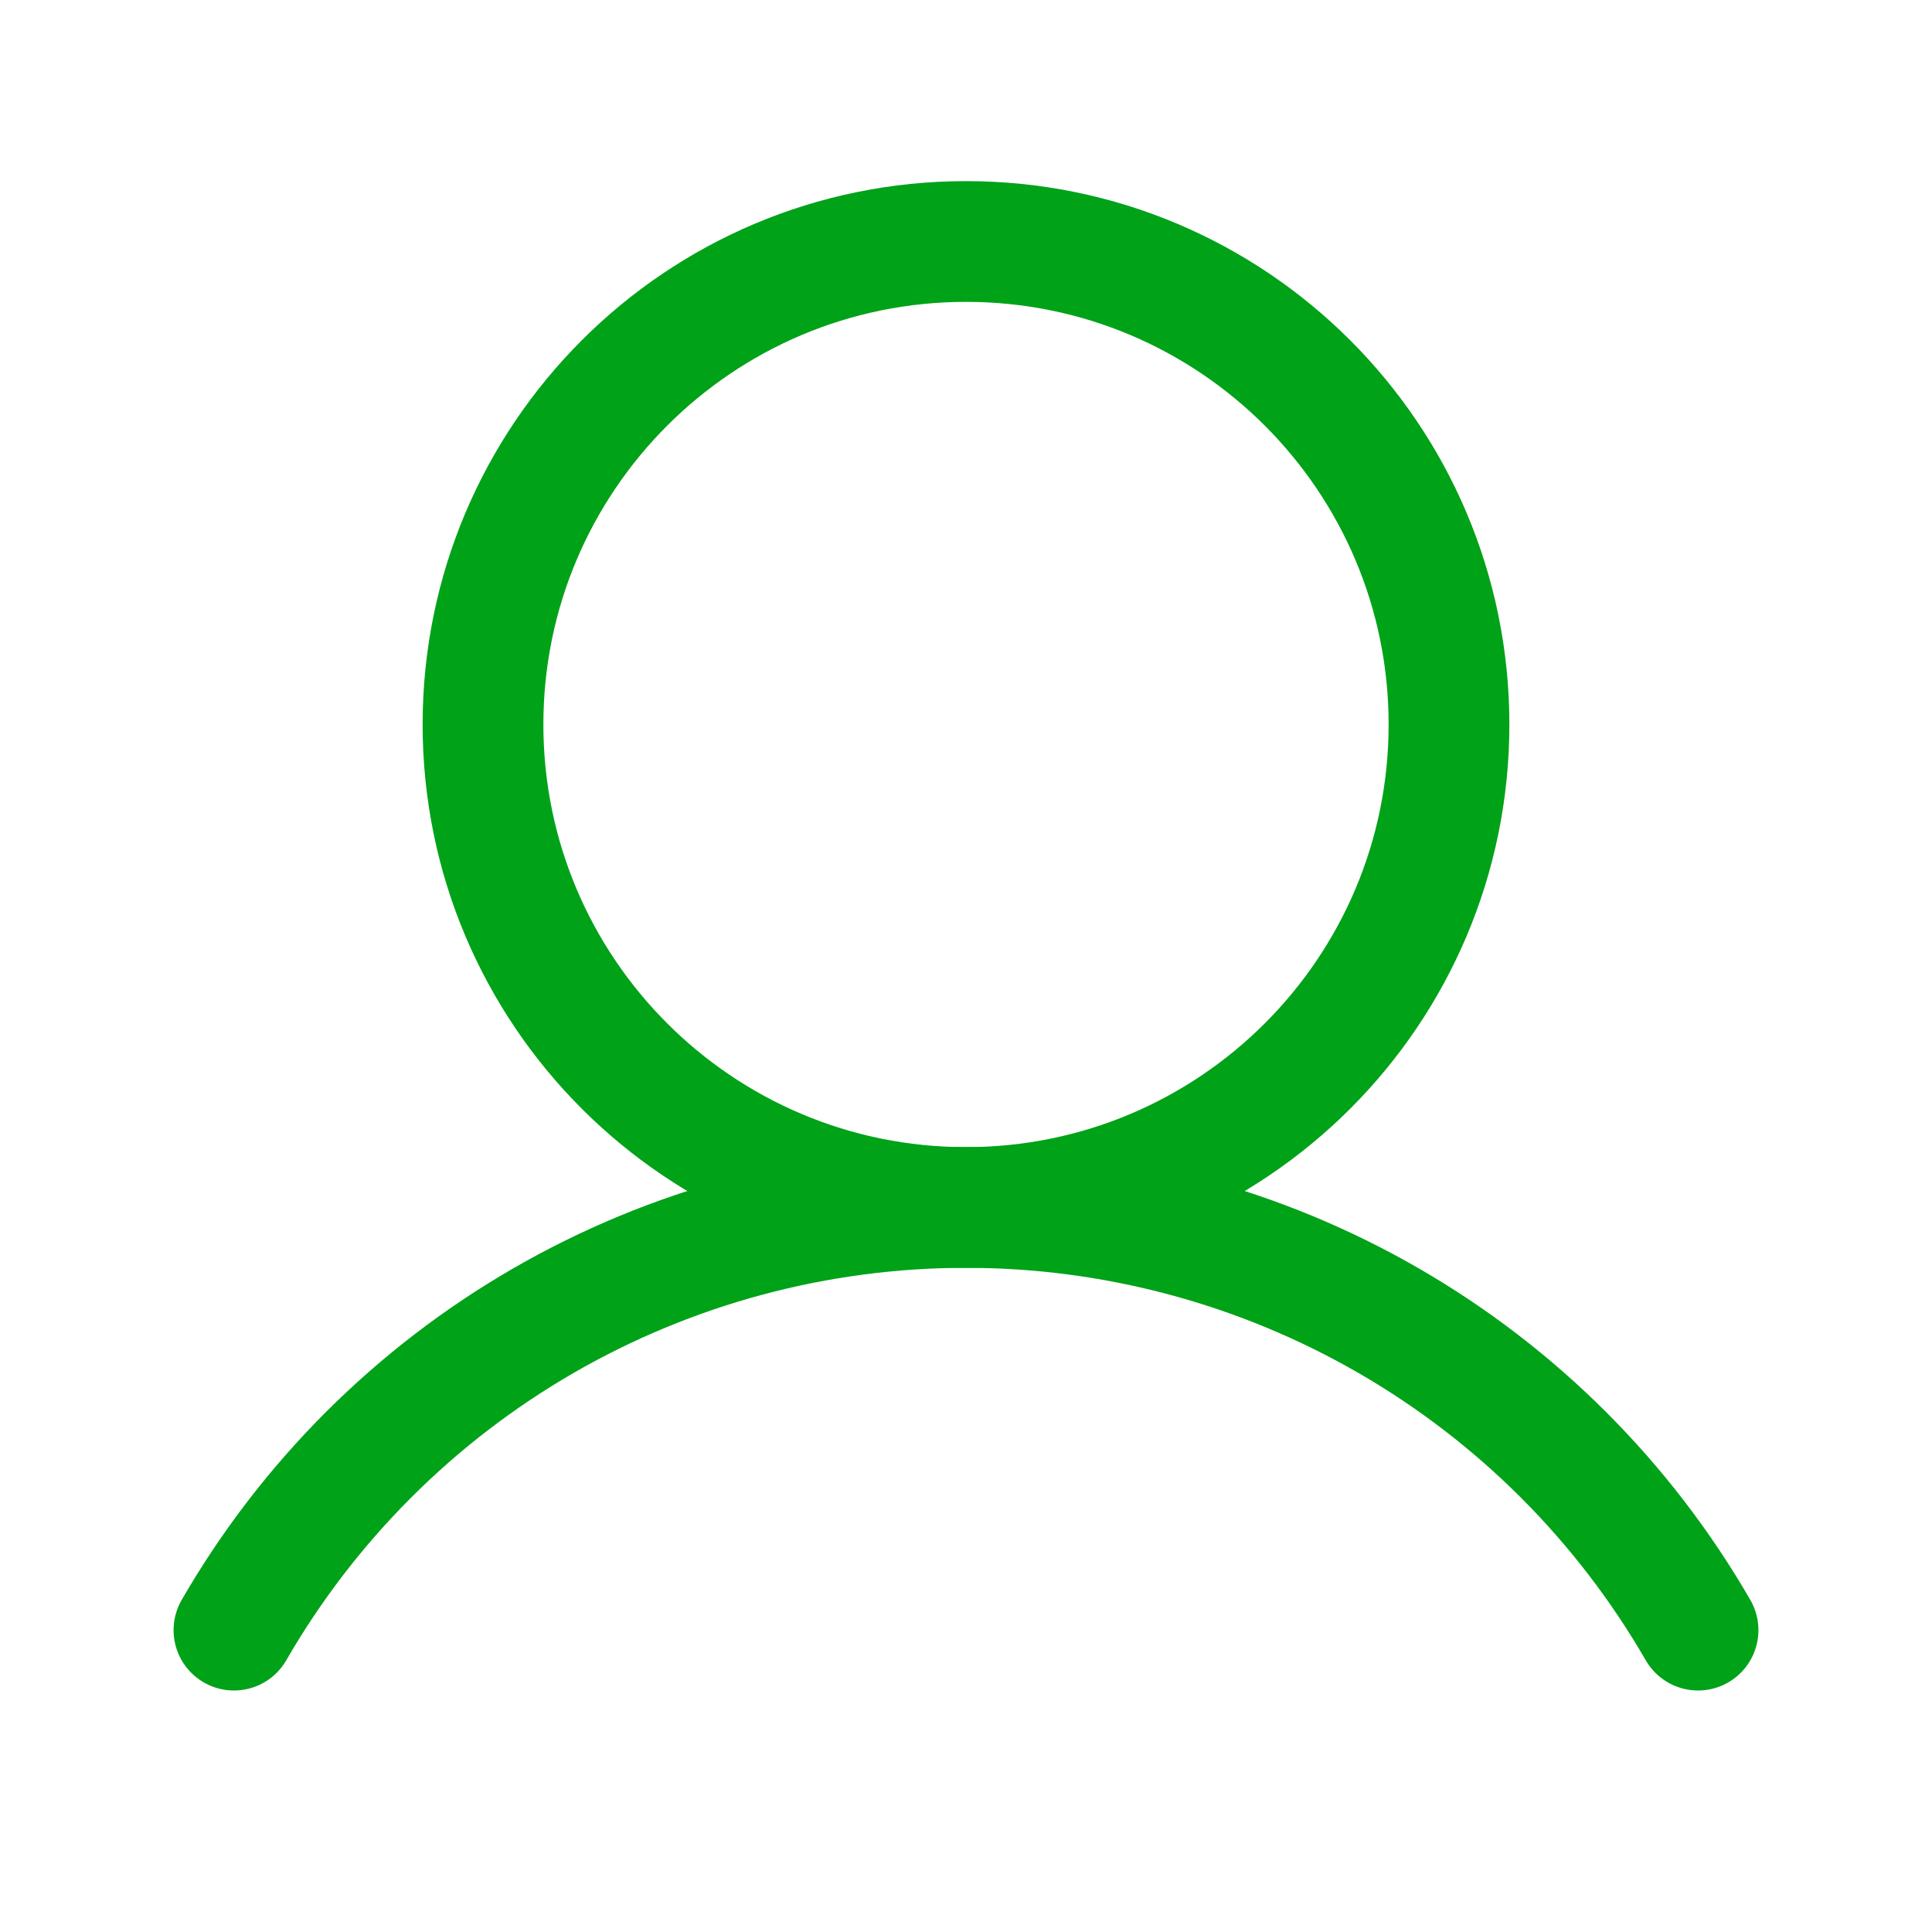 <svg width="32" height="32" viewBox="0 0 32 32" fill="none" xmlns="http://www.w3.org/2000/svg">
<path d="M16 20C20.418 20 24 16.418 24 12C24 7.582 20.418 4 16 4C11.582 4 8 7.582 8 12C8 16.418 11.582 20 16 20Z" stroke="#00A218" stroke-width="2" stroke-miterlimit="10"/>
<path d="M3.875 27C5.104 24.872 6.871 23.104 8.999 21.875C11.128 20.646 13.542 19.999 16 19.999C18.458 19.999 20.872 20.646 23.001 21.875C25.129 23.104 26.896 24.872 28.125 27" stroke="#00A218" stroke-width="2" stroke-linecap="round" stroke-linejoin="round"/>
</svg>
